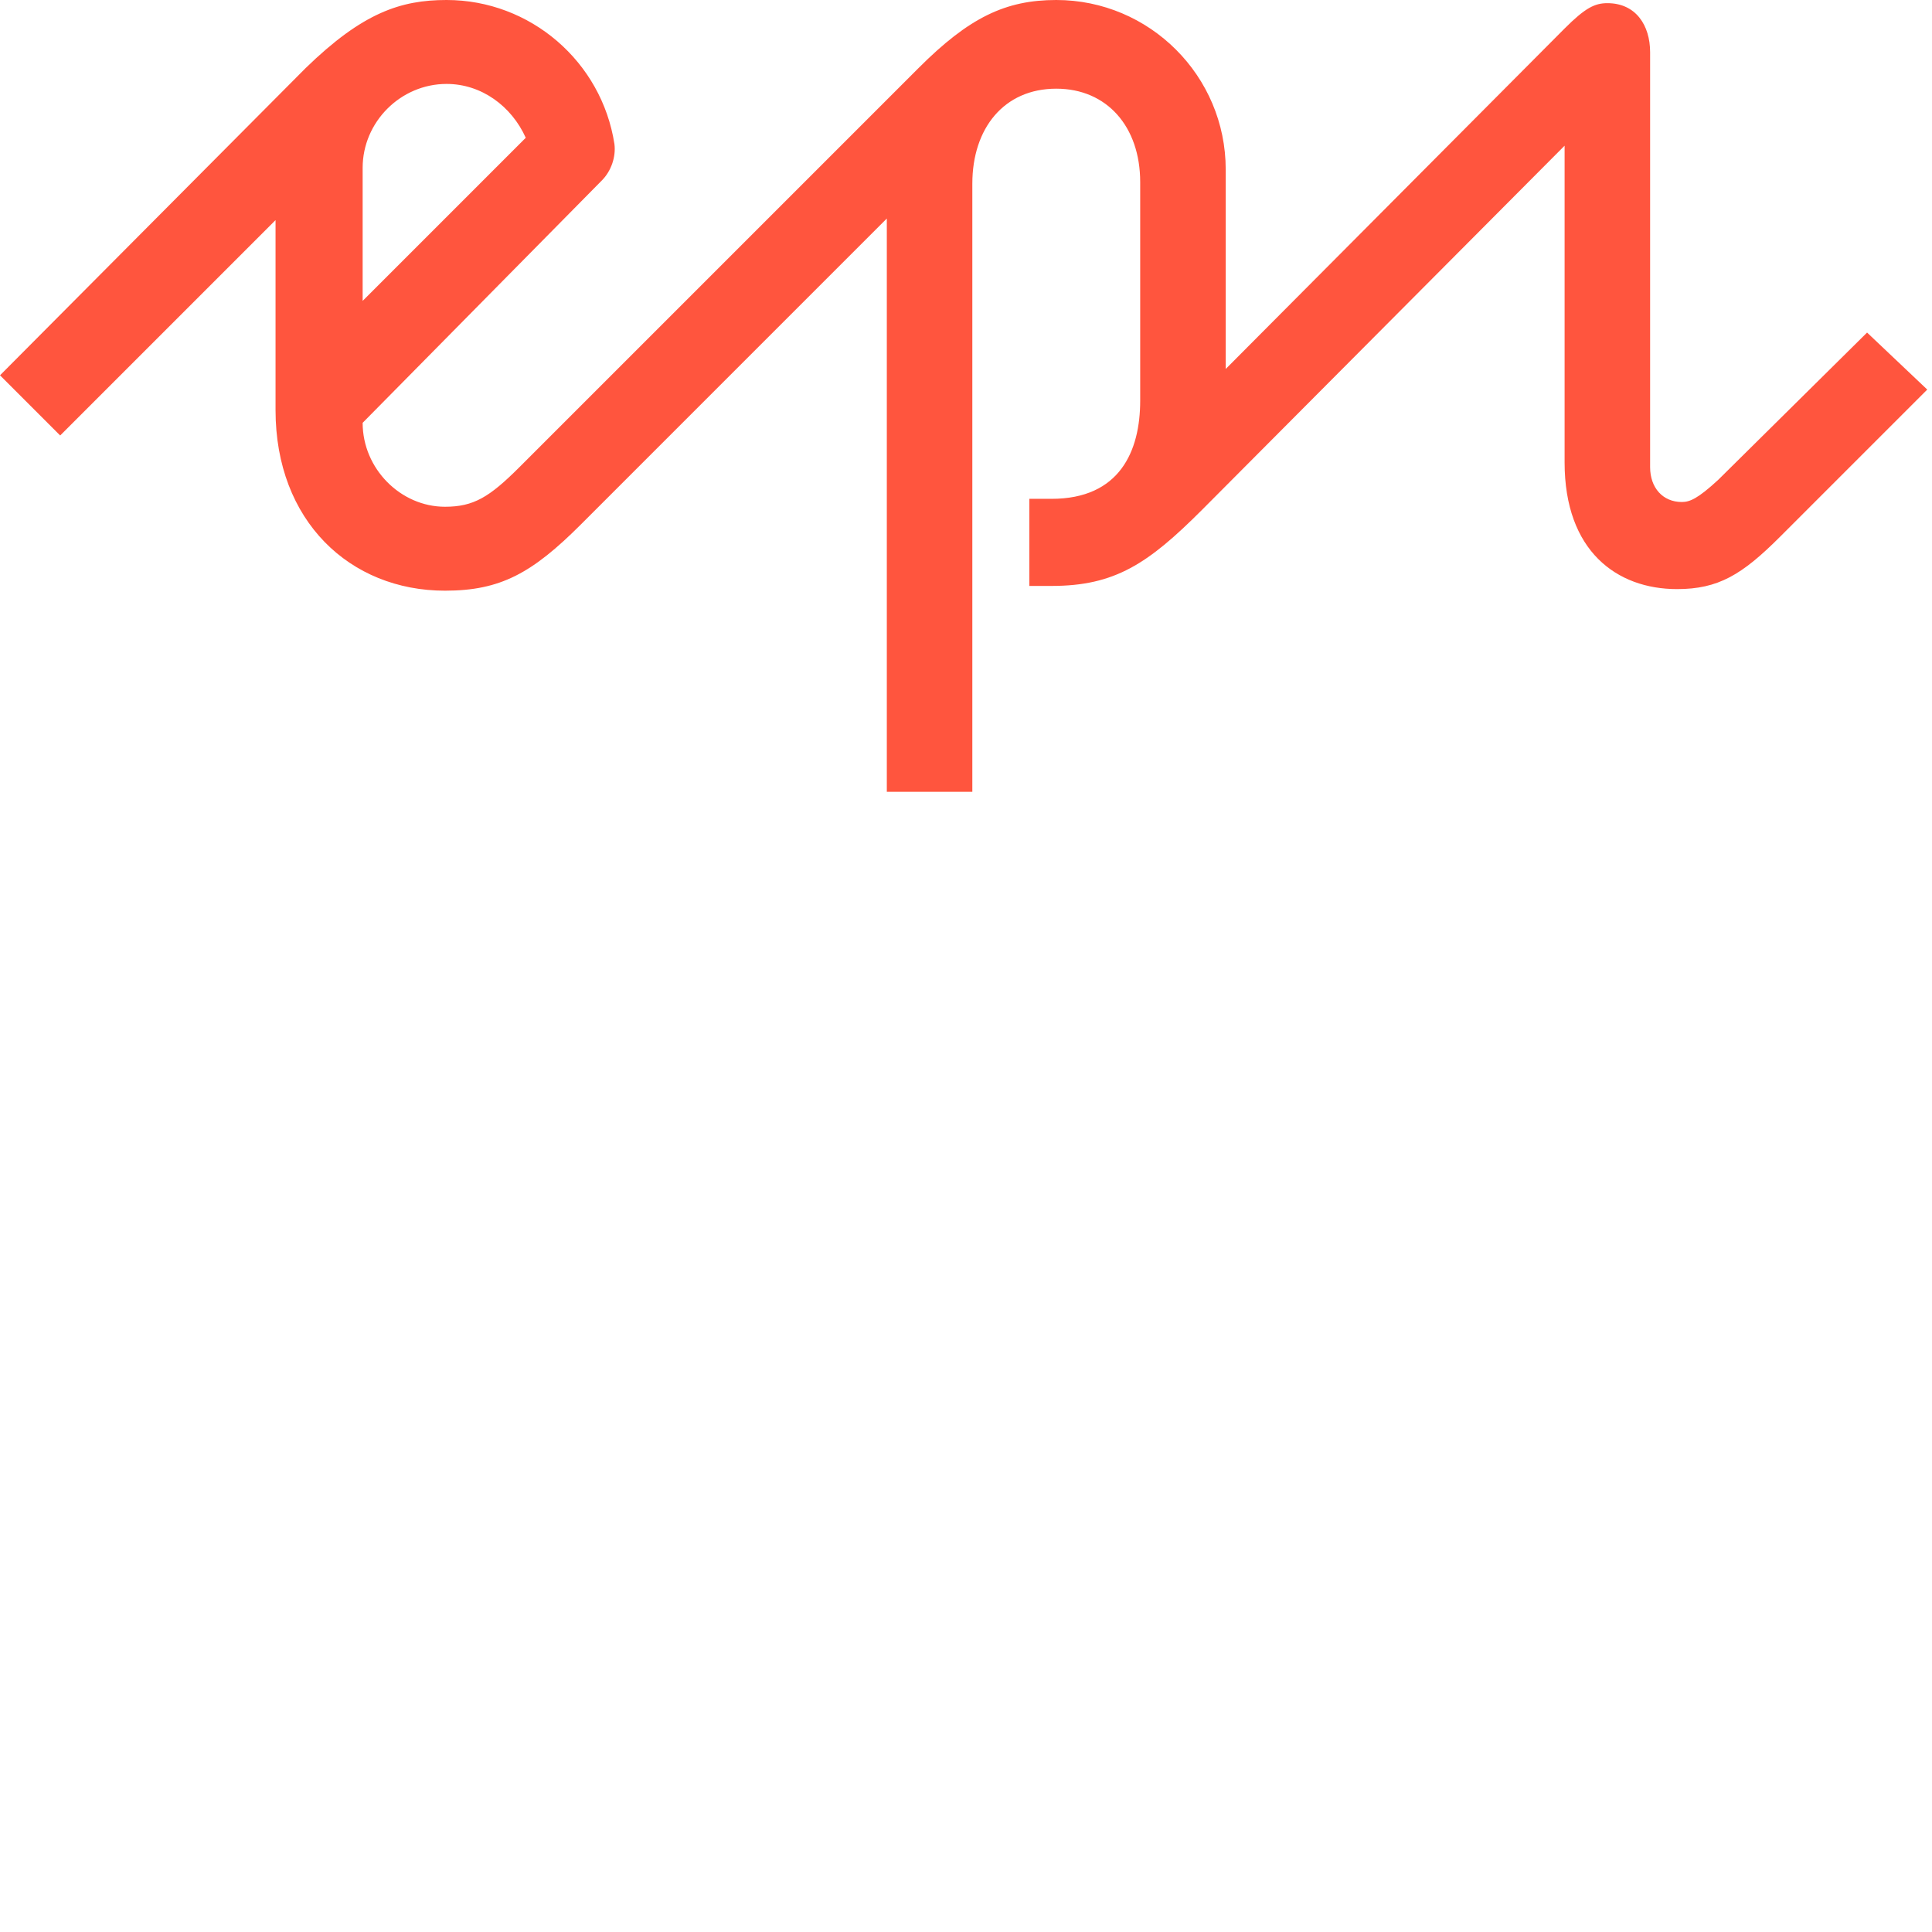 <svg class="site-logo__svg" 
    xmlns="http://www.w3.org/2000/svg" width="24" height="24" viewBox="0 0 122 50" fill="#FF553E" preserveAspectRatio="xMinYMin">
    <path d="M61.4 11.6c0-3.5 2-6 5.3-6 3.2 0 5.3 2.4 5.3 5.9v13.8c0 3.2-1.3 6.2-5.6 6.2H65V37h1.4c4 0 6.1-1.4 9.5-4.8l22.9-23v20c0 5.6 3.3 8 7.1 8 2.6 0 4.1-.9 6.5-3.3l9.3-9.3-3.8-3.6-9.4 9.3c-1.3 1.2-1.8 1.4-2.3 1.4-1.2 0-2-.9-2-2.2V3.3c0-1.7-.9-3.1-2.7-3.1-.8 0-1.4.3-2.7 1.6L77.4 23.3V10.7C77.4 4.8 72.6 0 66.7 0c-3.2 0-5.5 1.1-8.7 4.3L32.8 29.5c-1.9 1.9-2.9 2.5-4.7 2.5-2.8 0-5.2-2.4-5.2-5.3L38 11.4c.6-.6.9-1.5.8-2.3C38 3.9 33.5 0 28.2 0c-2.9 0-5.3.8-8.9 4.3L0 23.7l3.8 3.8 13.6-13.6v12c0 7 4.7 11.4 10.7 11.4 3.5 0 5.5-1.1 8.6-4.2L56 13.8V50h5.4V11.6zM22.9 19v-8.4c0-2.9 2.4-5.3 5.3-5.3 2.2 0 4.1 1.4 5 3.4L22.9 19z"></path>
</svg>